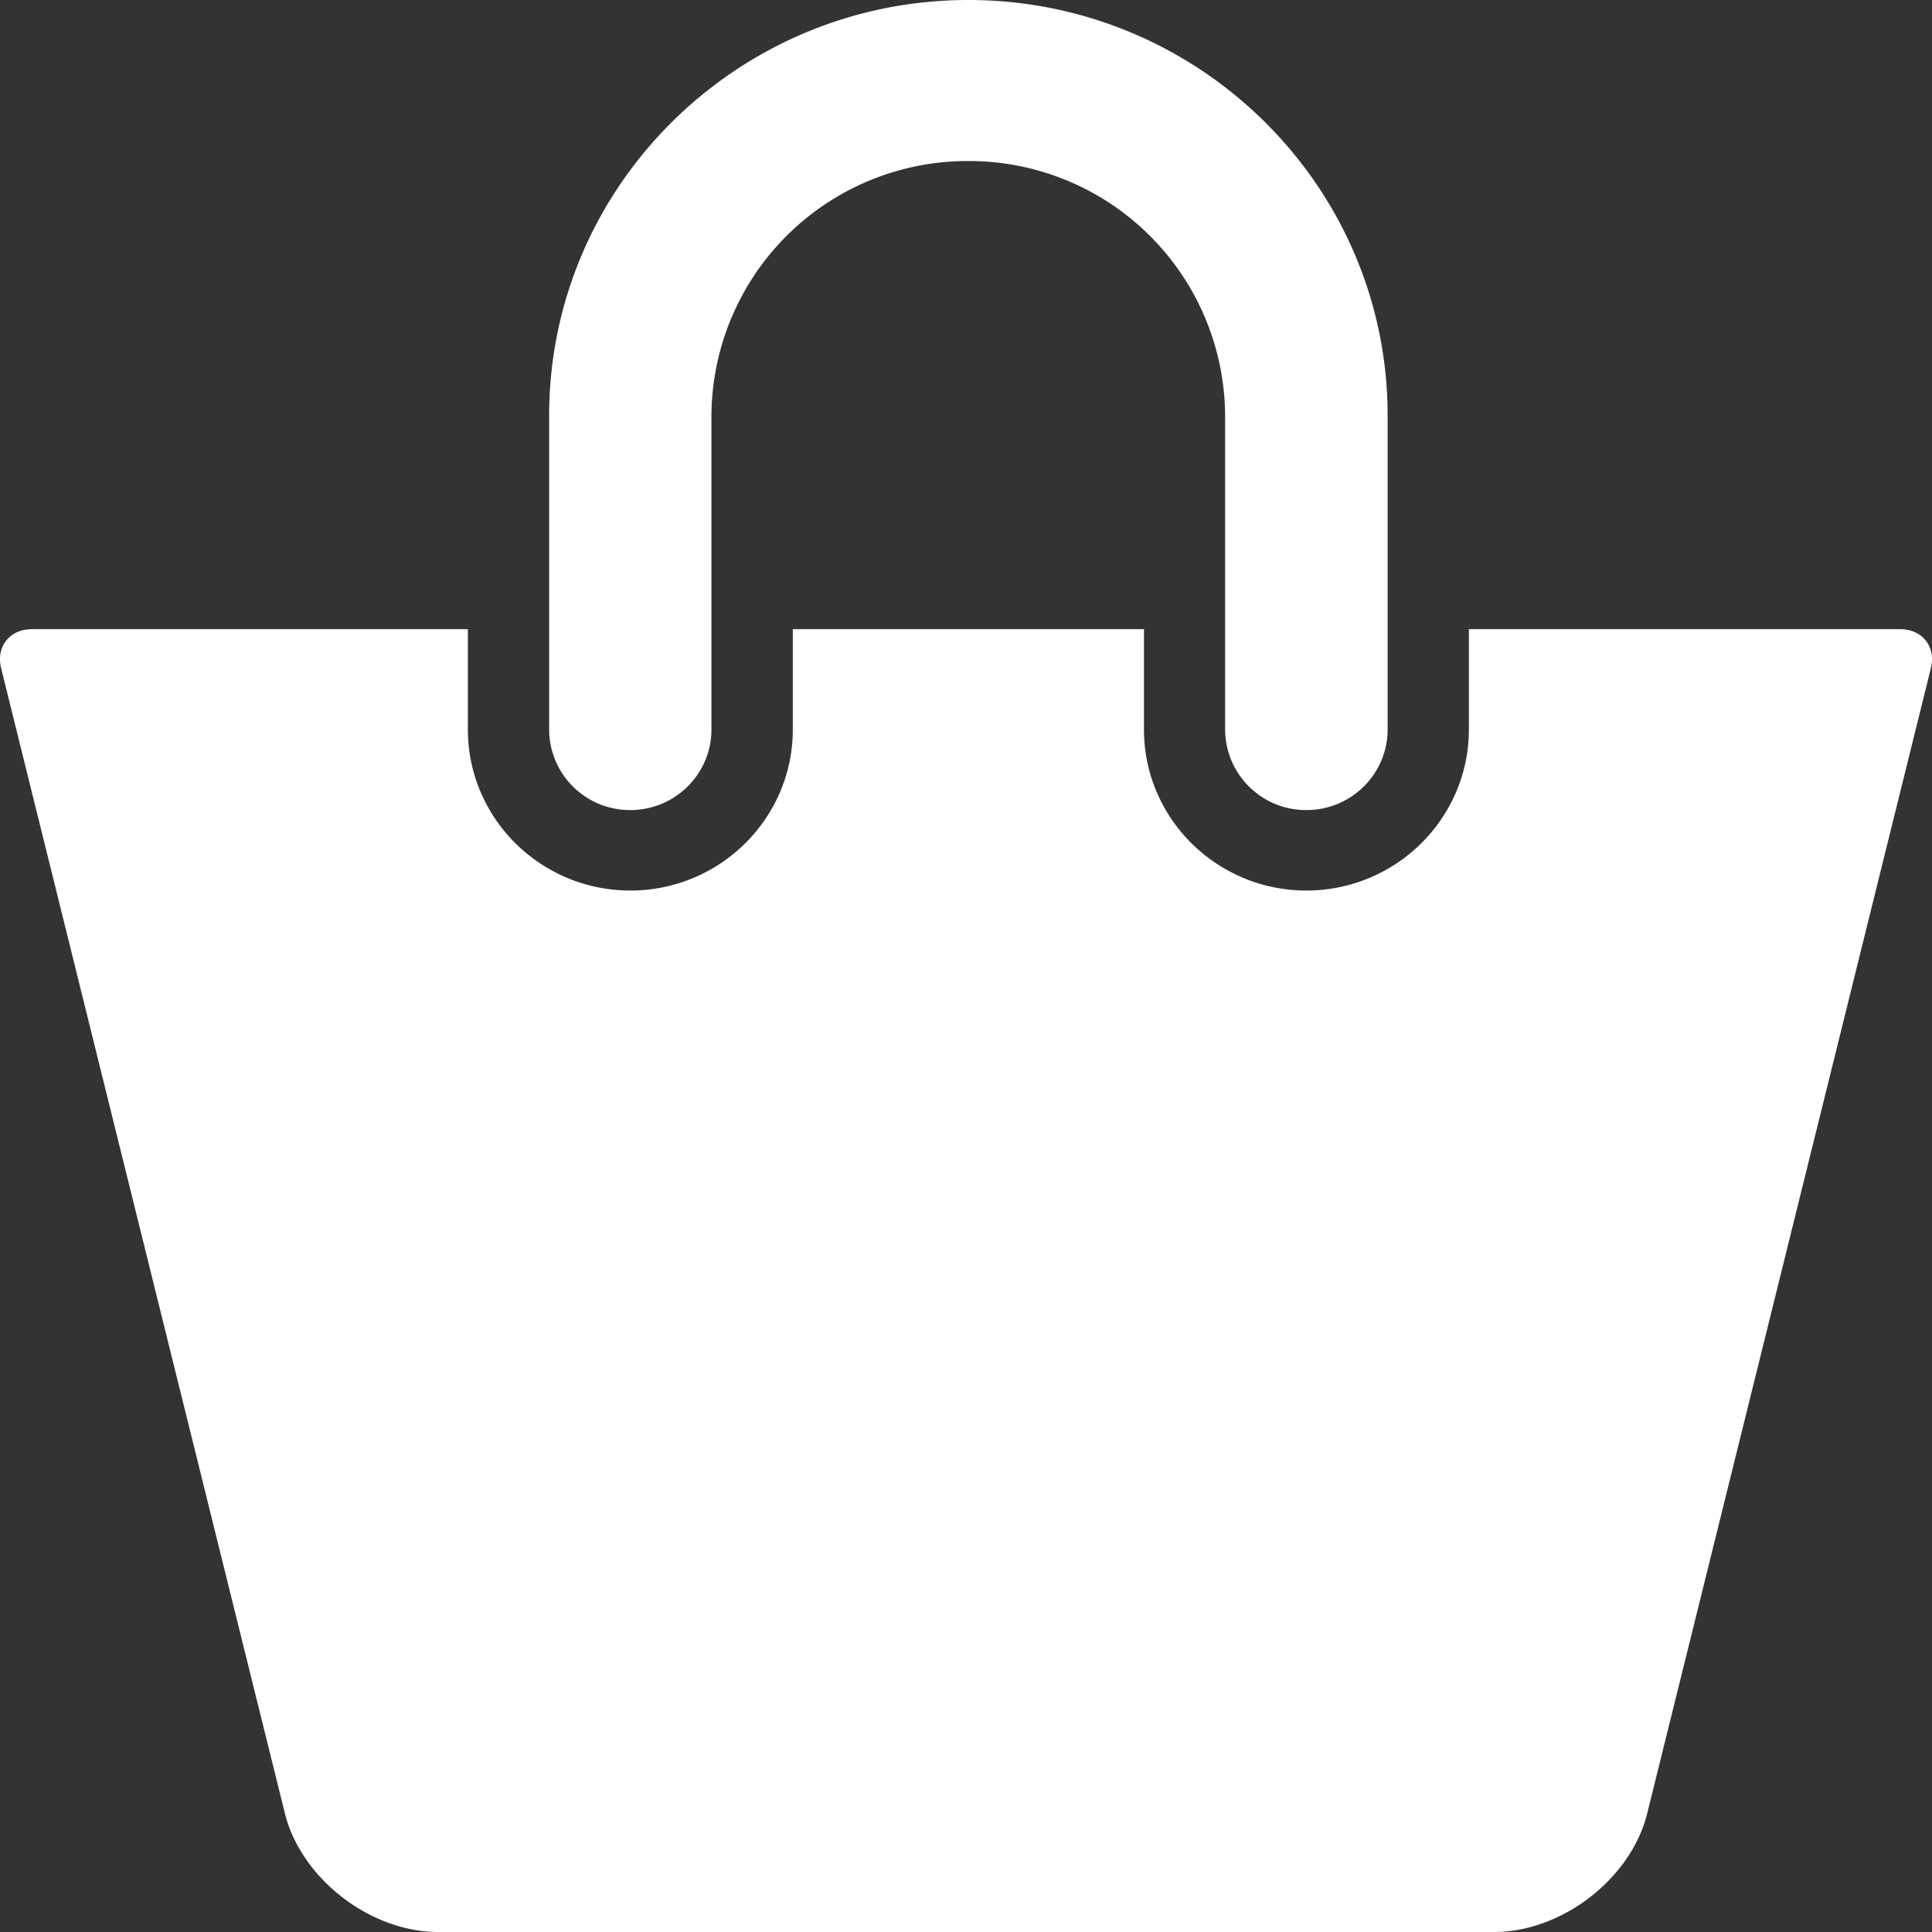 <?xml version="1.0" encoding="utf-8"?><svg width="17" height="17" fill="none" xmlns="http://www.w3.org/2000/svg" viewBox="0 0 17 17"><rect x="0" y="0" width="17" height="17" fill="#333333" stroke="none"/><path fill-rule="evenodd" clip-rule="evenodd" d="M6.26 6.42c0 .39-.32.708-.714.708a.711.711 0 01-.714-.709V3.657C4.832 1.64 6.487 0 8.521 0s3.689 1.64 3.689 3.657v2.762c0 .391-.32.709-.715.709a.712.712 0 01-.715-.709V3.657a2.253 2.253 0 00-2.26-2.24 2.253 2.253 0 00-2.26 2.24v2.762zm6.664-.884h3.794c.197 0 .319.154.272.344l-2.5 10.093C14.34 16.54 13.738 17 13.146 17h-9.29c-.592 0-1.194-.46-1.345-1.027L.01 5.88c-.047-.19.075-.344.272-.344h3.835v.883c0 .782.641 1.417 1.43 1.417.788 0 1.429-.635 1.429-1.417v-.883h3.09v.883c0 .782.641 1.417 1.429 1.417s1.43-.635 1.43-1.417v-.883z" fill="#fff"/></svg>